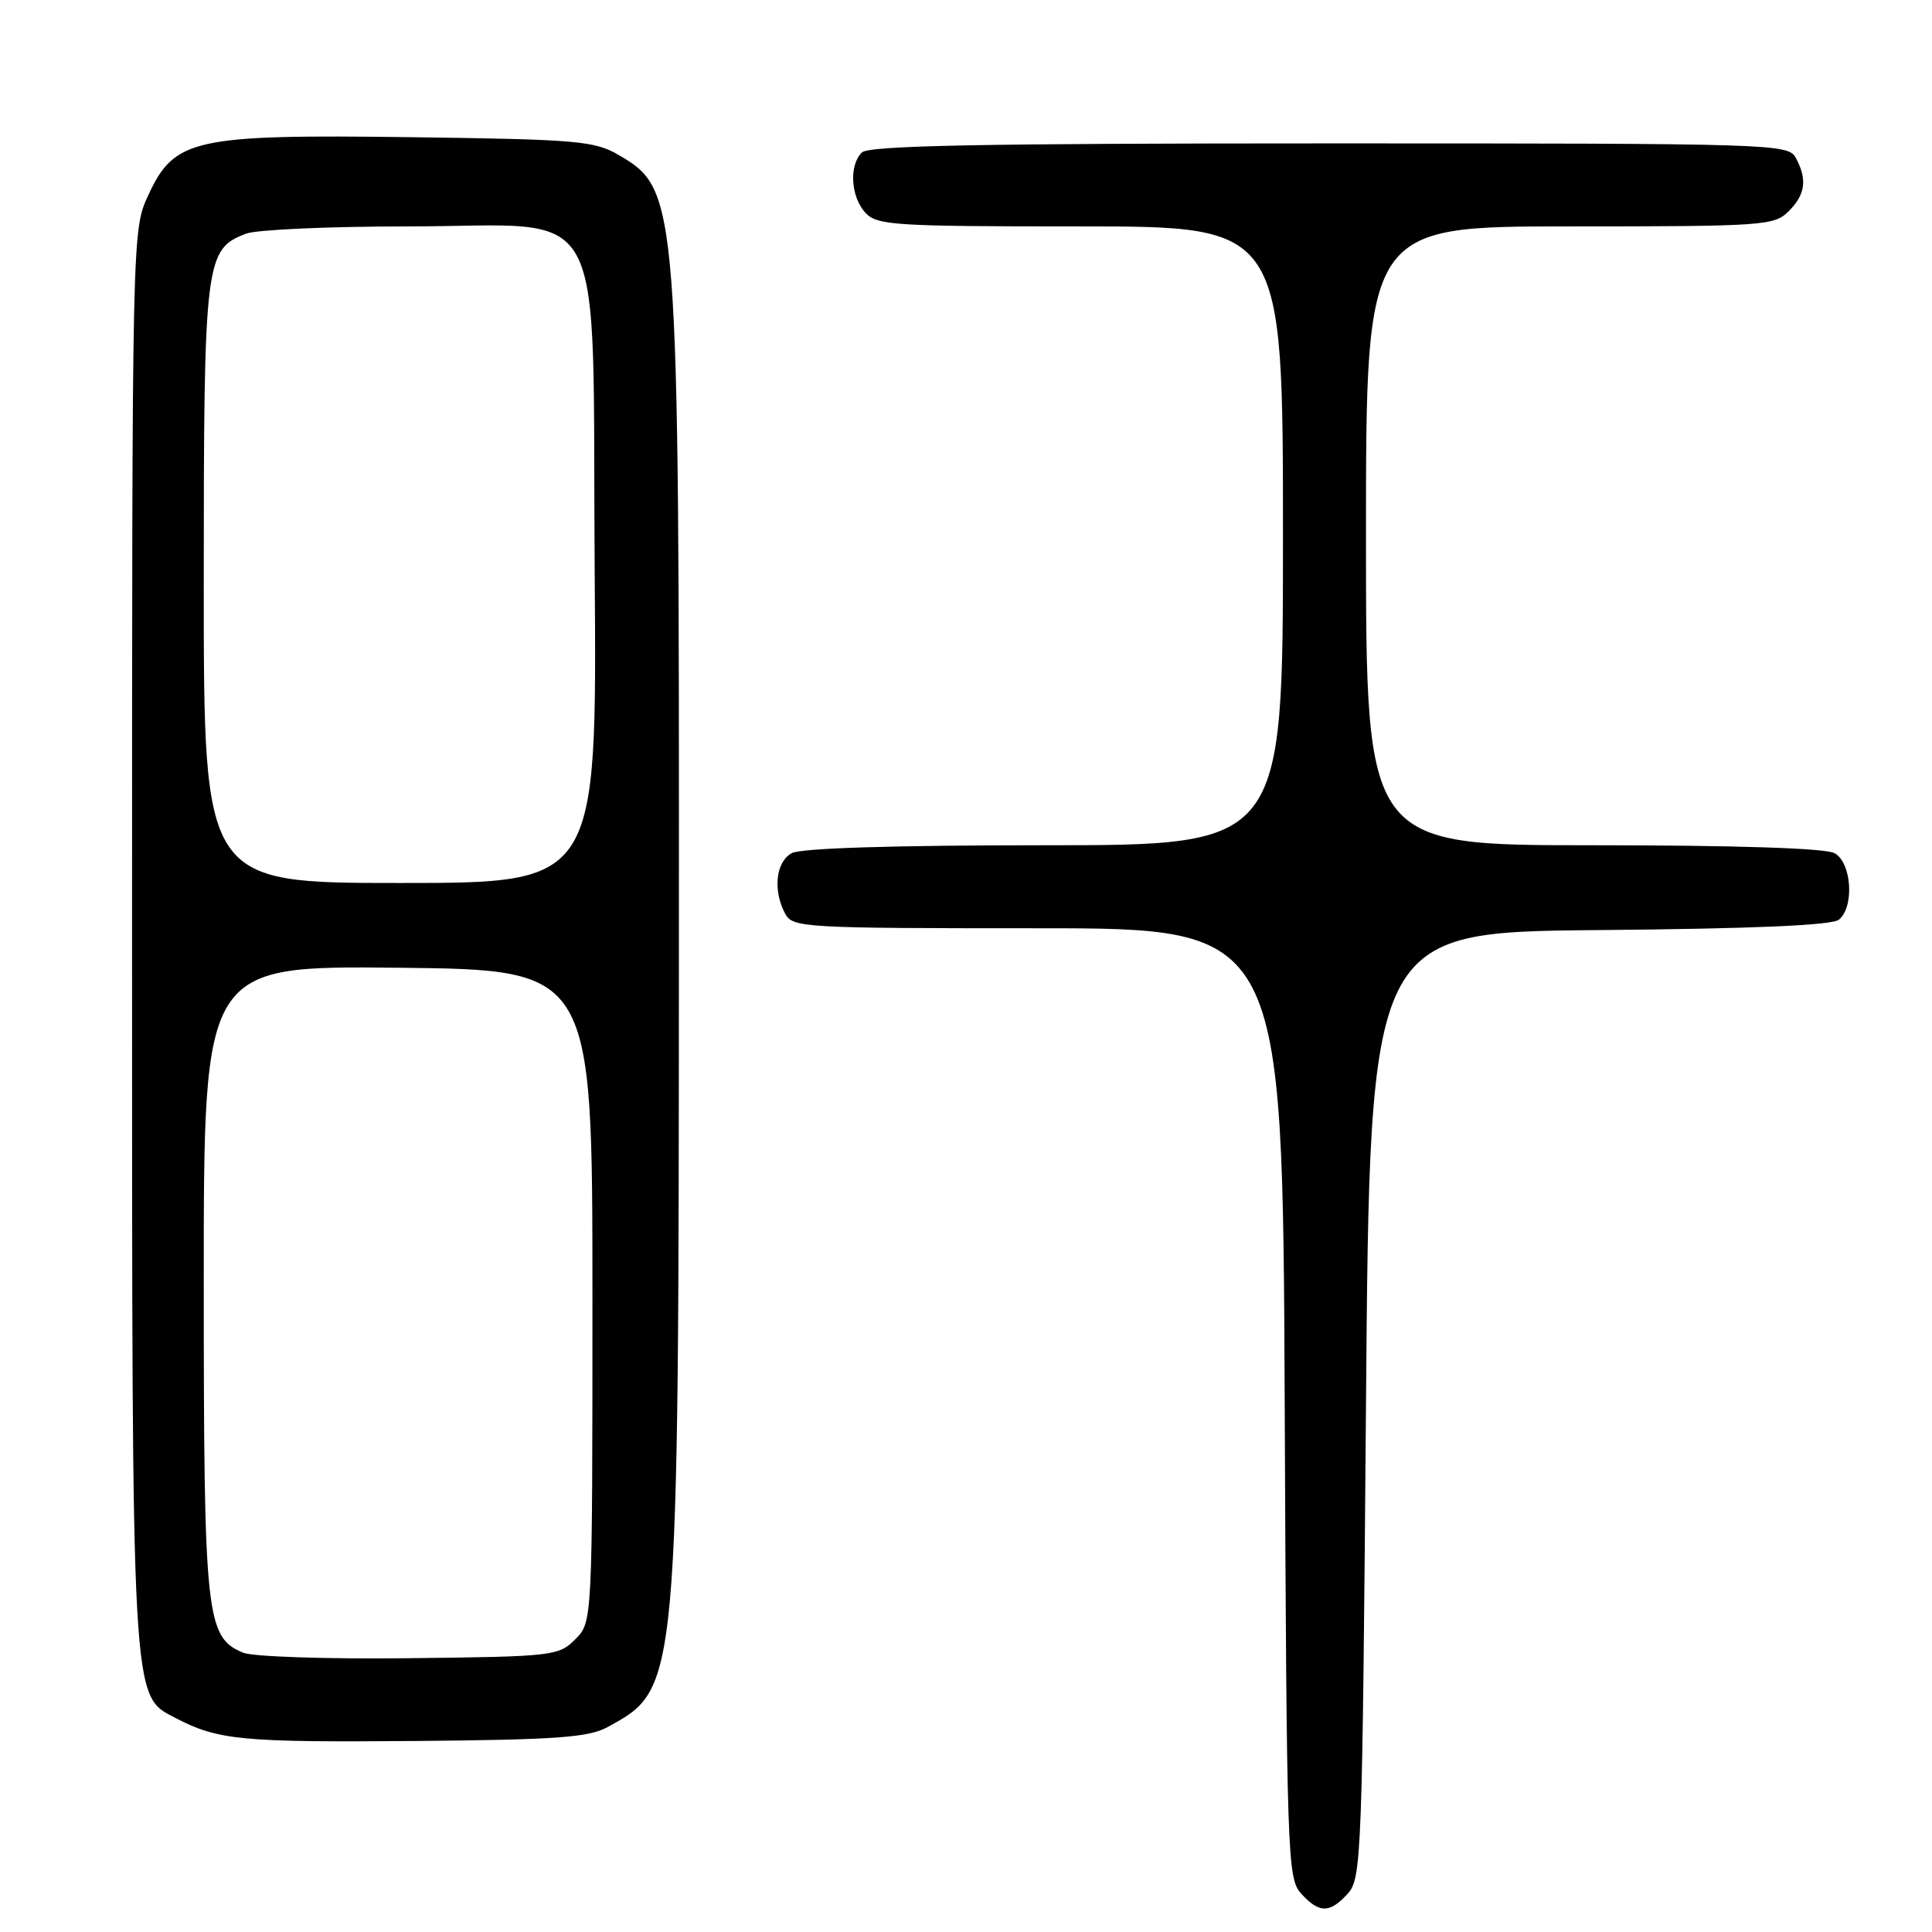 <?xml version="1.0" encoding="UTF-8" standalone="no"?>
<!DOCTYPE svg PUBLIC "-//W3C//DTD SVG 1.1//EN" "http://www.w3.org/Graphics/SVG/1.1/DTD/svg11.dtd" >
<svg xmlns="http://www.w3.org/2000/svg" xmlns:xlink="http://www.w3.org/1999/xlink" version="1.1" viewBox="0 0 256 256">
 <g >
 <path fill="currentColor"
d=" M 178.60 250.90 C 180.41 248.89 180.52 245.96 181.00 186.15 C 181.50 123.50 181.50 123.50 211.92 123.24 C 232.32 123.06 242.77 122.61 243.67 121.86 C 245.75 120.13 245.35 114.26 243.07 113.04 C 241.86 112.39 229.88 112.00 211.07 112.00 C 181.00 112.00 181.00 112.00 181.00 71.00 C 181.00 30.00 181.00 30.00 208.00 30.00 C 233.67 30.00 235.10 29.90 237.00 28.00 C 239.23 25.77 239.50 23.80 237.96 20.93 C 236.96 19.05 235.22 19.00 176.16 19.00 C 130.24 19.00 115.11 19.29 114.20 20.20 C 112.48 21.92 112.72 26.03 114.65 28.17 C 116.18 29.86 118.42 30.00 143.15 30.00 C 170.00 30.00 170.00 30.00 170.00 71.00 C 170.00 112.00 170.00 112.00 138.43 112.00 C 118.59 112.00 106.15 112.38 104.93 113.04 C 102.80 114.17 102.38 117.97 104.04 121.07 C 105.03 122.92 106.46 123.00 137.51 123.00 C 169.96 123.00 169.96 123.00 170.23 185.90 C 170.49 246.13 170.58 248.88 172.40 250.90 C 174.81 253.55 176.19 253.55 178.60 250.90 Z  M 80.50 228.85 C 89.97 223.66 89.92 224.20 89.96 124.00 C 89.99 26.25 89.91 25.18 82.00 20.55 C 78.78 18.67 76.56 18.47 54.57 18.18 C 25.66 17.80 23.11 18.36 19.64 25.88 C 17.50 30.50 17.50 30.59 17.50 124.00 C 17.50 226.78 17.38 224.58 23.29 227.66 C 28.90 230.58 32.01 230.88 55.00 230.69 C 73.75 230.53 78.00 230.22 80.50 228.85 Z  M 32.21 218.99 C 27.28 216.93 27.00 214.29 27.00 169.52 C 27.00 127.97 27.00 127.97 52.75 128.23 C 78.50 128.50 78.50 128.50 78.50 171.72 C 78.50 214.95 78.50 214.95 76.22 217.22 C 74.03 219.42 73.27 219.51 54.22 219.72 C 43.32 219.85 33.47 219.52 32.21 218.99 Z  M 27.00 77.45 C 27.00 34.41 27.17 33.03 32.61 30.96 C 34.00 30.43 43.63 30.00 54.01 30.00 C 81.11 30.00 78.43 25.04 78.80 75.91 C 79.10 117.00 79.10 117.00 53.05 117.00 C 27.00 117.00 27.00 117.00 27.00 77.45 Z "/>
</g>
</svg>